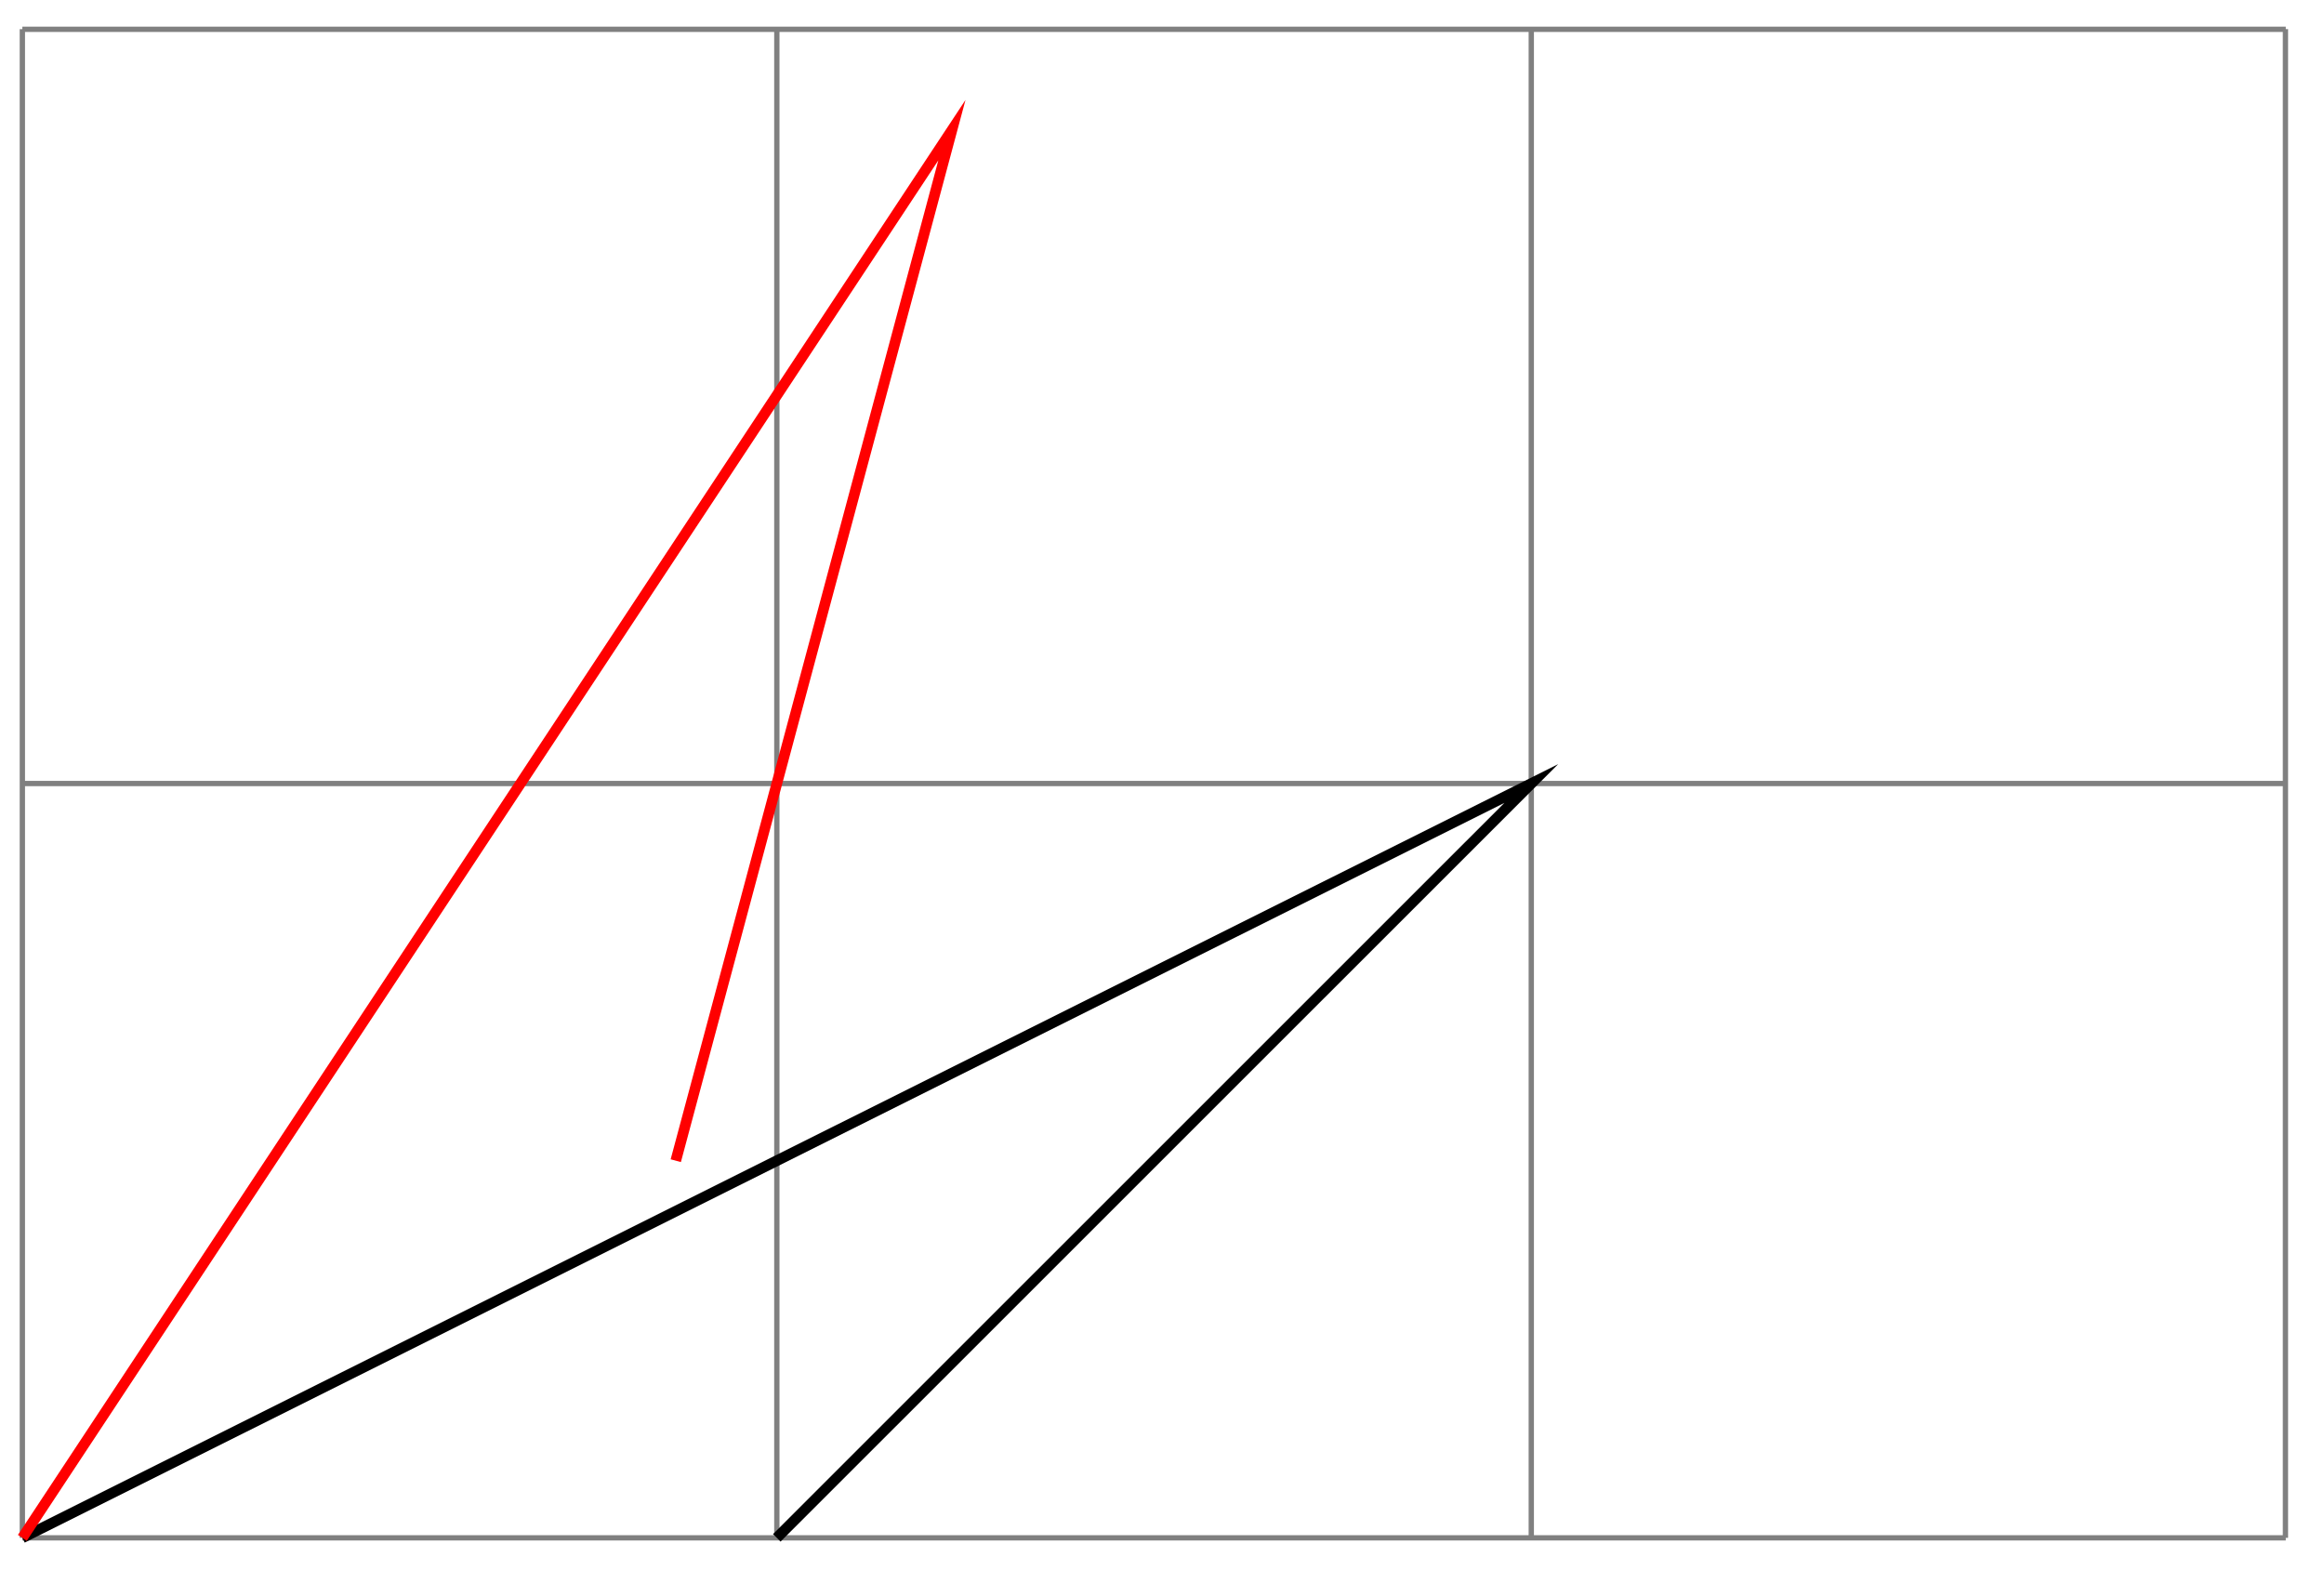 <svg xmlns="http://www.w3.org/2000/svg" width="87.32pt" height="78.651" viewBox="0 0 87.32 58.988" version="1.2"><defs><clipPath id="a"><path d="M0 23h64v35.98H0Zm0 0"/></clipPath><clipPath id="b"><path d="M0 0h42v58.98H0Zm0 0"/></clipPath></defs><path style="fill:none;stroke-width:.199;stroke-linecap:butt;stroke-linejoin:miter;stroke:gray;stroke-opacity:1;stroke-miterlimit:10" d="M-.001.002h85.043M-.001 28.346h85.043M-.001 56.686h85.043M-.001.001v56.691M28.347.002v56.691M56.694.002v56.691M85.03.002v56.691" transform="matrix(1 0 0 -1 .841 57.787)"/><g clip-path="url(#a)"><path style="fill:none;stroke-width:.399;stroke-linecap:butt;stroke-linejoin:miter;stroke:#000;stroke-opacity:1;stroke-miterlimit:10" d="m-.001.002 56.695 28.344L28.346.002" transform="matrix(1 0 0 -1 .841 57.787)"/></g><g clip-path="url(#b)"><path style="fill:none;stroke-width:.399;stroke-linecap:butt;stroke-linejoin:miter;stroke:red;stroke-opacity:1;stroke-miterlimit:10" d="m-.001.002 34.926 52.894L24.55 14.174" transform="matrix(1 0 0 -1 .841 57.787)"/></g></svg>